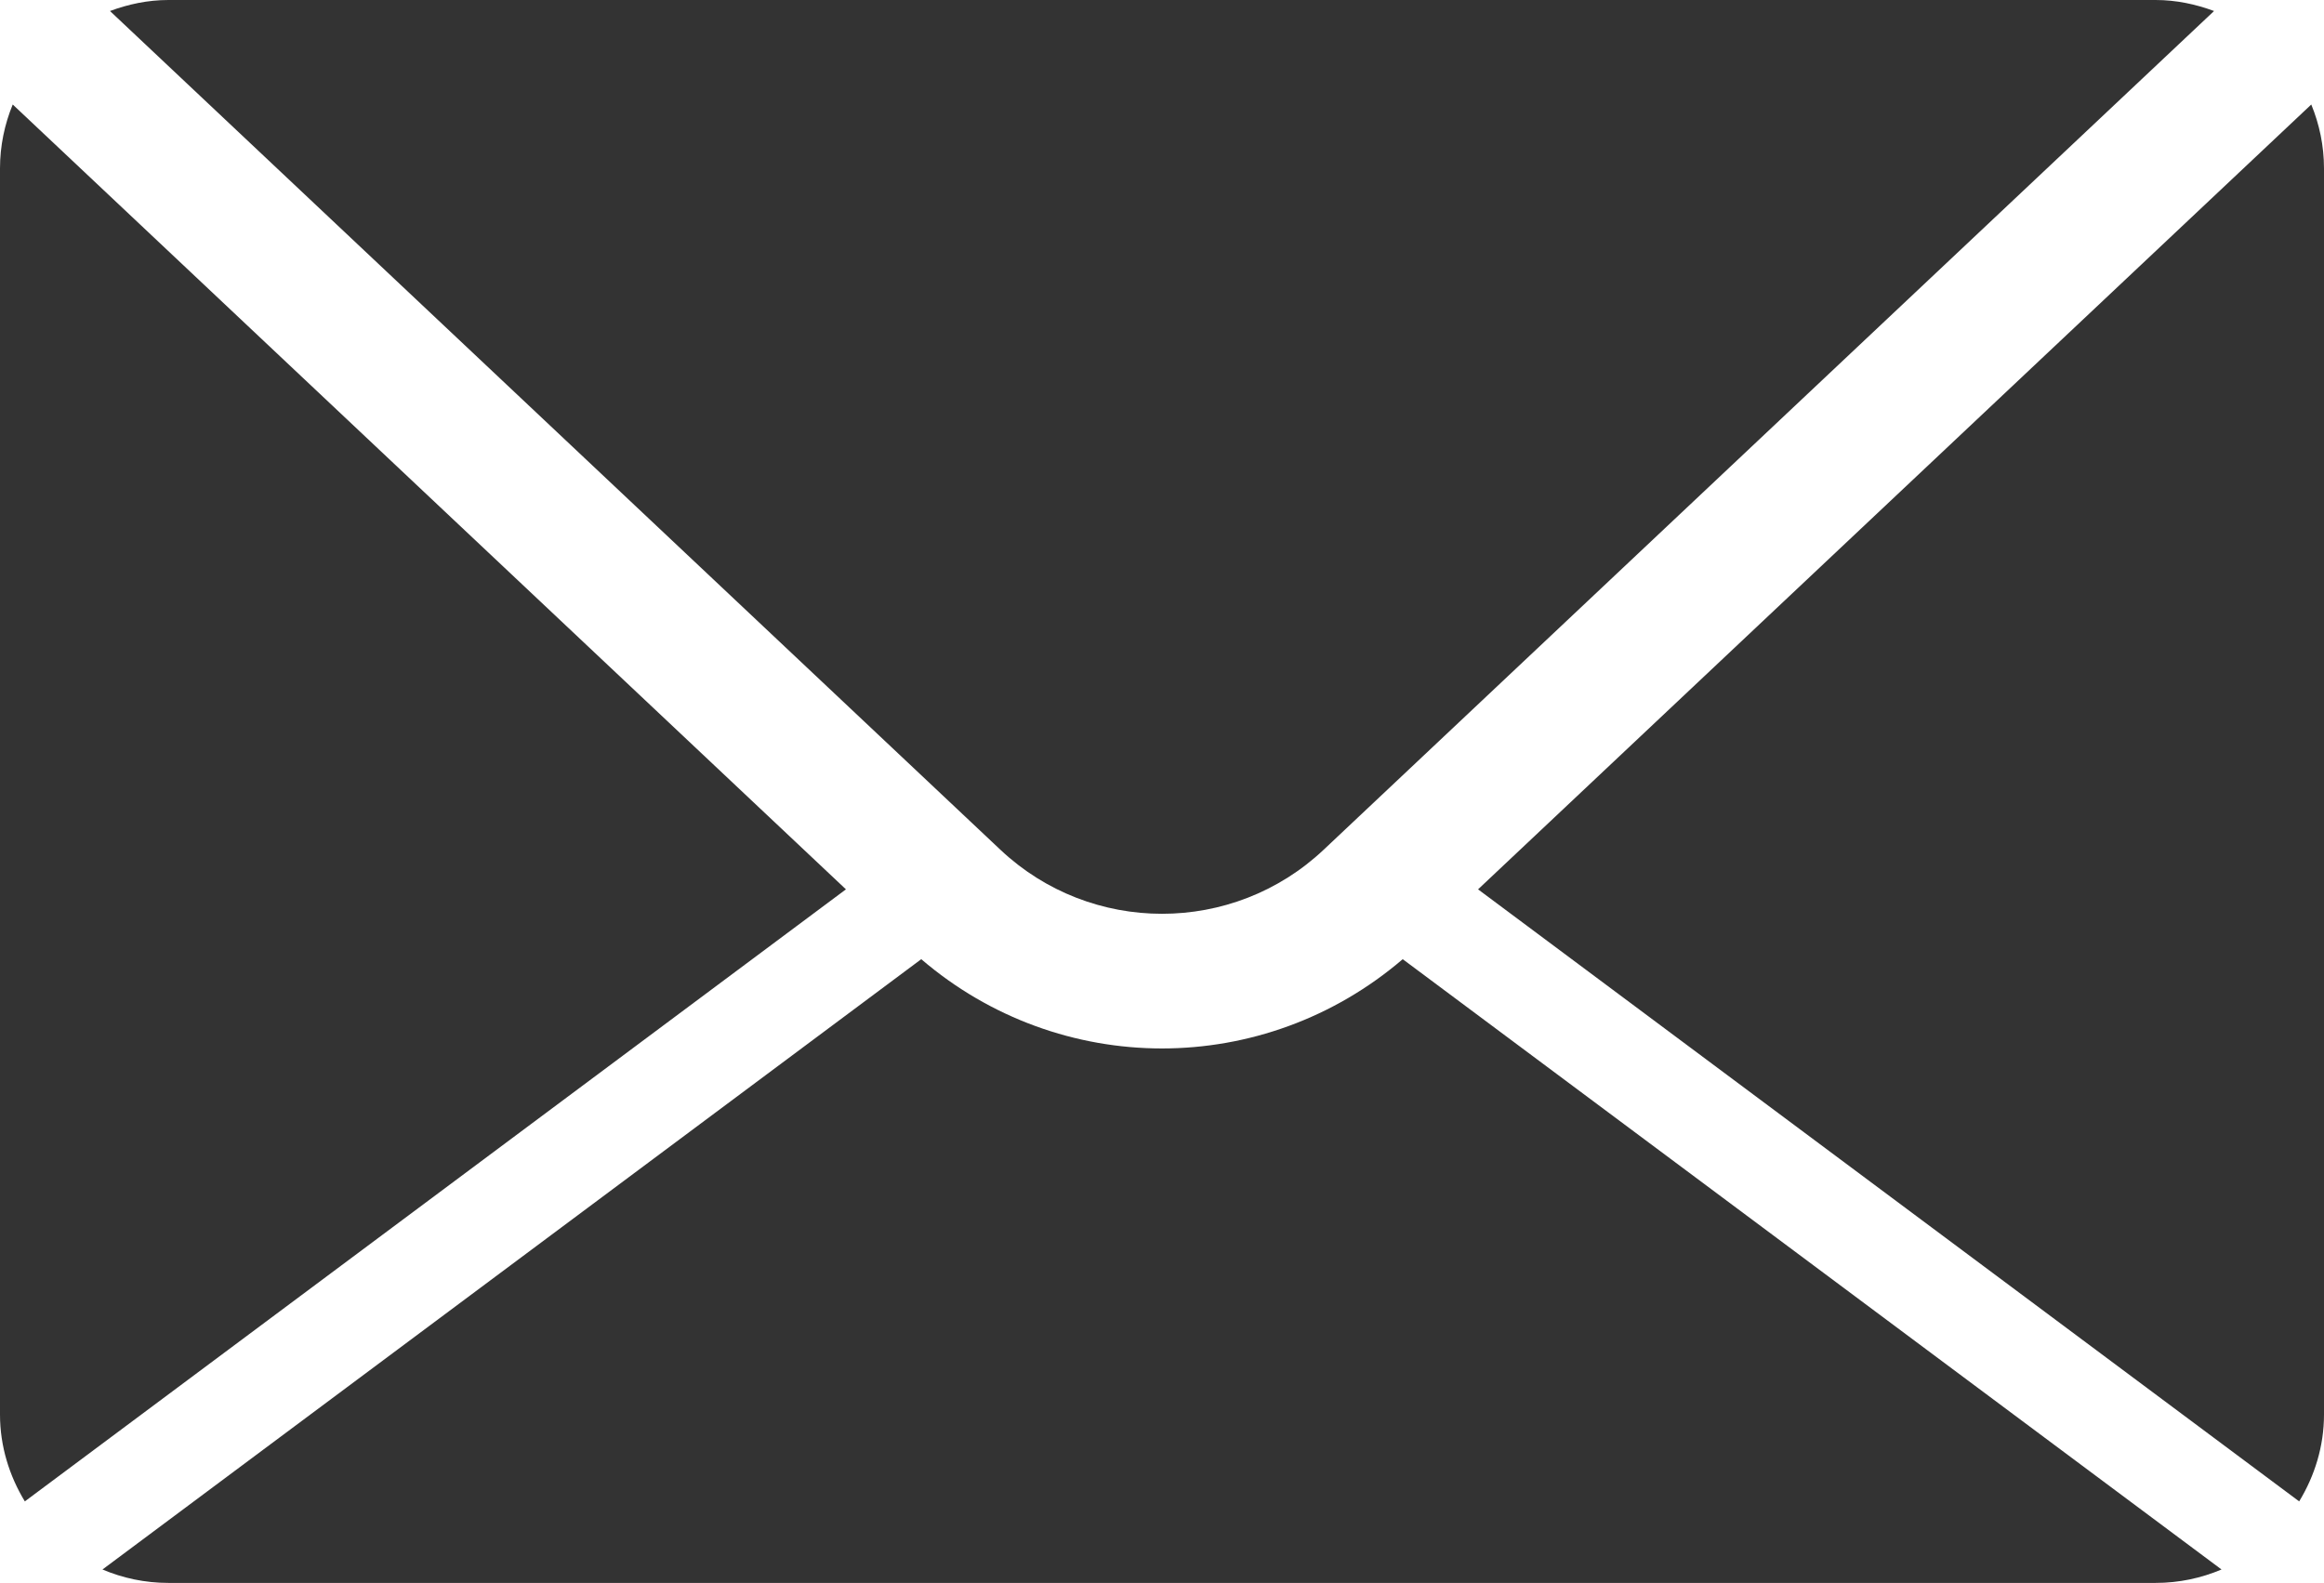 <?xml version="1.0" encoding="utf-8"?>
<!-- Generator: Adobe Illustrator 15.0.2, SVG Export Plug-In . SVG Version: 6.00 Build 0)  -->
<!DOCTYPE svg PUBLIC "-//W3C//DTD SVG 1.1//EN" "http://www.w3.org/Graphics/SVG/1.1/DTD/svg11.dtd">
<svg version="1.1" id="Capa_1" xmlns="http://www.w3.org/2000/svg" xmlns:xlink="http://www.w3.org/1999/xlink" x="0px" y="0px"
	 width="73.404px" height="50px" viewBox="0 0 73.404 50" enable-background="new 0 0 73.404 50" xml:space="preserve">
<g>
	<path fill="#333333" d="M3.474,0.348C4.05,0.134,4.667,0,5.319,0h62.766c0.652,0,1.269,0.134,1.846,0.348L41.809,26.84
		c-2.863,2.699-7.349,2.699-10.213,0L3.474,0.348z M72.62,47.425c0.487-0.803,0.784-1.736,0.784-2.745V5.319
		c0-0.715-0.146-1.395-0.402-2.018L46.685,28.092L72.62,47.425z M44.305,30.298c-2.184,1.871-4.889,2.82-7.603,2.82
		s-5.419-0.948-7.604-2.82L3.237,49.576C3.877,49.848,4.58,50,5.319,50h62.766c0.739,0,1.441-0.152,2.082-0.424L44.305,30.298z
		 M0.402,3.301C0.146,3.924,0,4.604,0,5.319v39.361c0,1.008,0.297,1.941,0.784,2.745l25.935-19.333L0.402,3.301z"/>
</g>
</svg>
